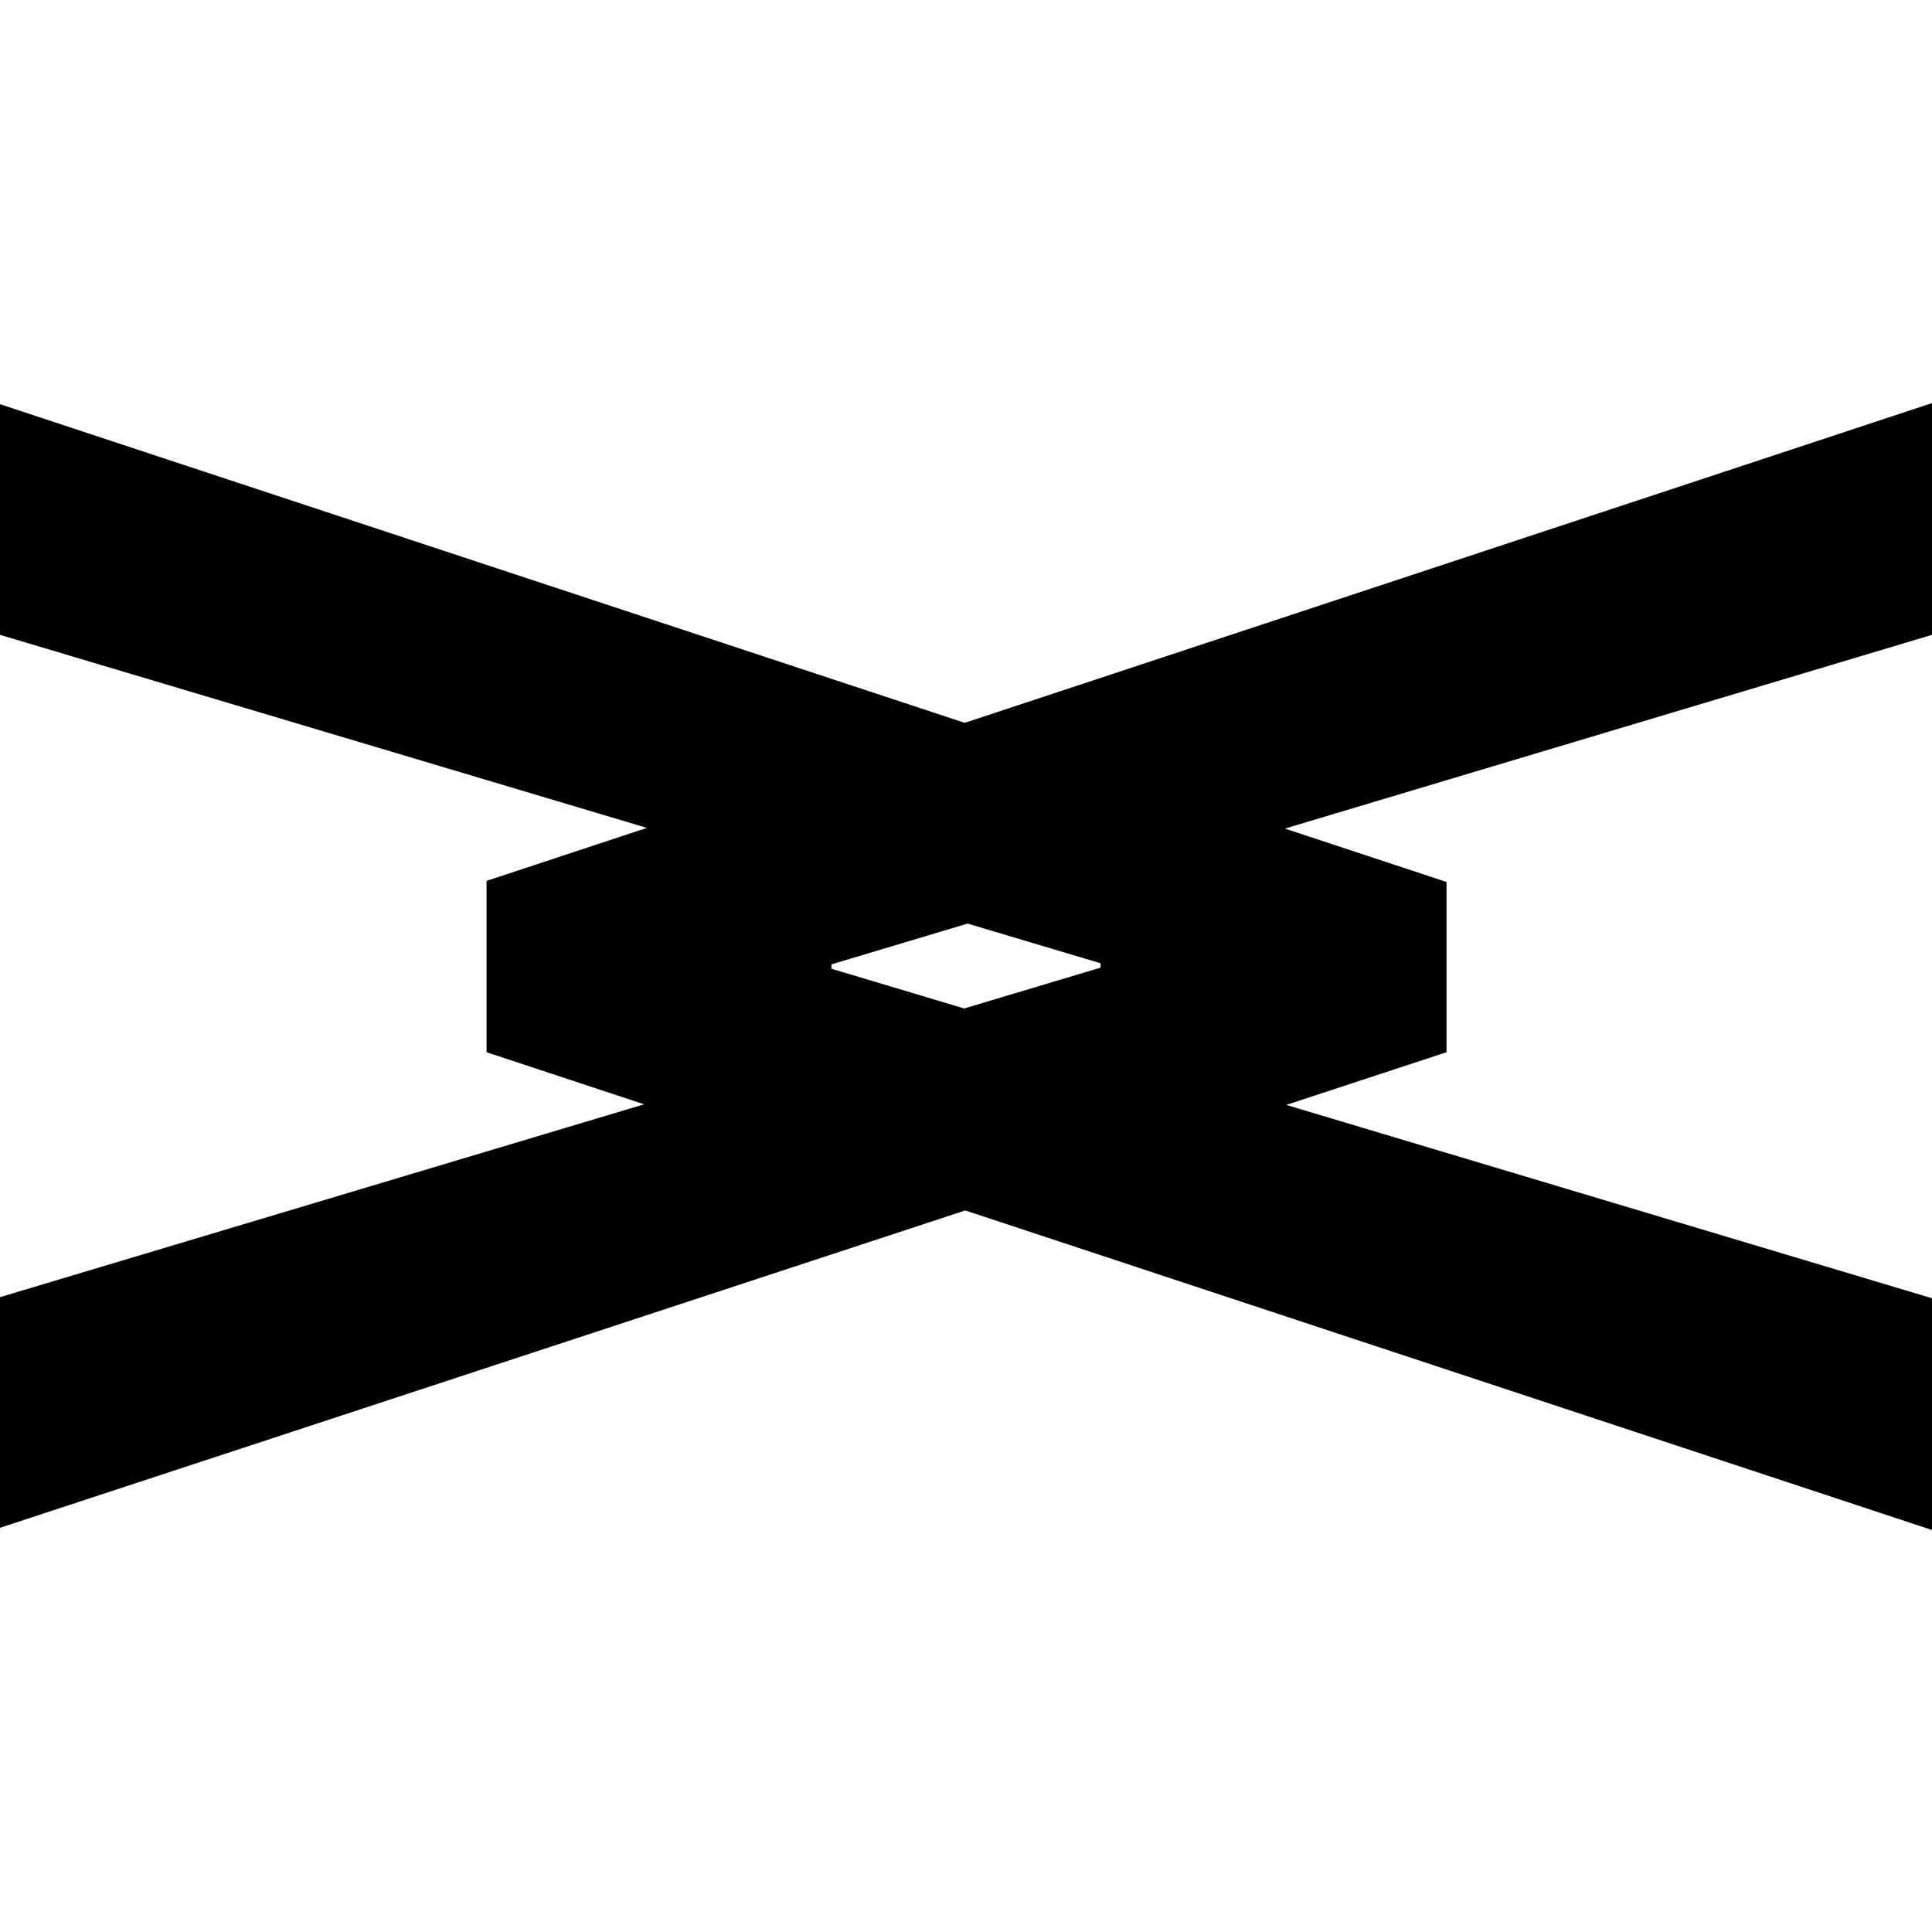 <?xml version="1.0" encoding="utf-8"?>
<!-- Generator: Adobe Illustrator 22.1.0, SVG Export Plug-In . SVG Version: 6.00 Build 0)  -->
<svg version="1.1" id="Layer_1" xmlns="http://www.w3.org/2000/svg" xmlns:xlink="http://www.w3.org/1999/xlink" x="0px" y="0px"
	 viewBox="0 0 175.9 175.9" style="enable-background:new 0 0 175.9 175.9;" xml:space="preserve">
<g>
	<g>
		<path d="M0,139.1v-21l100.2-30v-0.4L0,57.8V36.8l131.7,43.5v15.5L0,139.1z"/>
	</g>
	<g>
		<path d="M44.3,95.8V80.2l131.6-43.5v21.1L75.7,87.8v0.4l100.2,30v21.1L44.3,95.8z"/>
	</g>
</g>
</svg>
